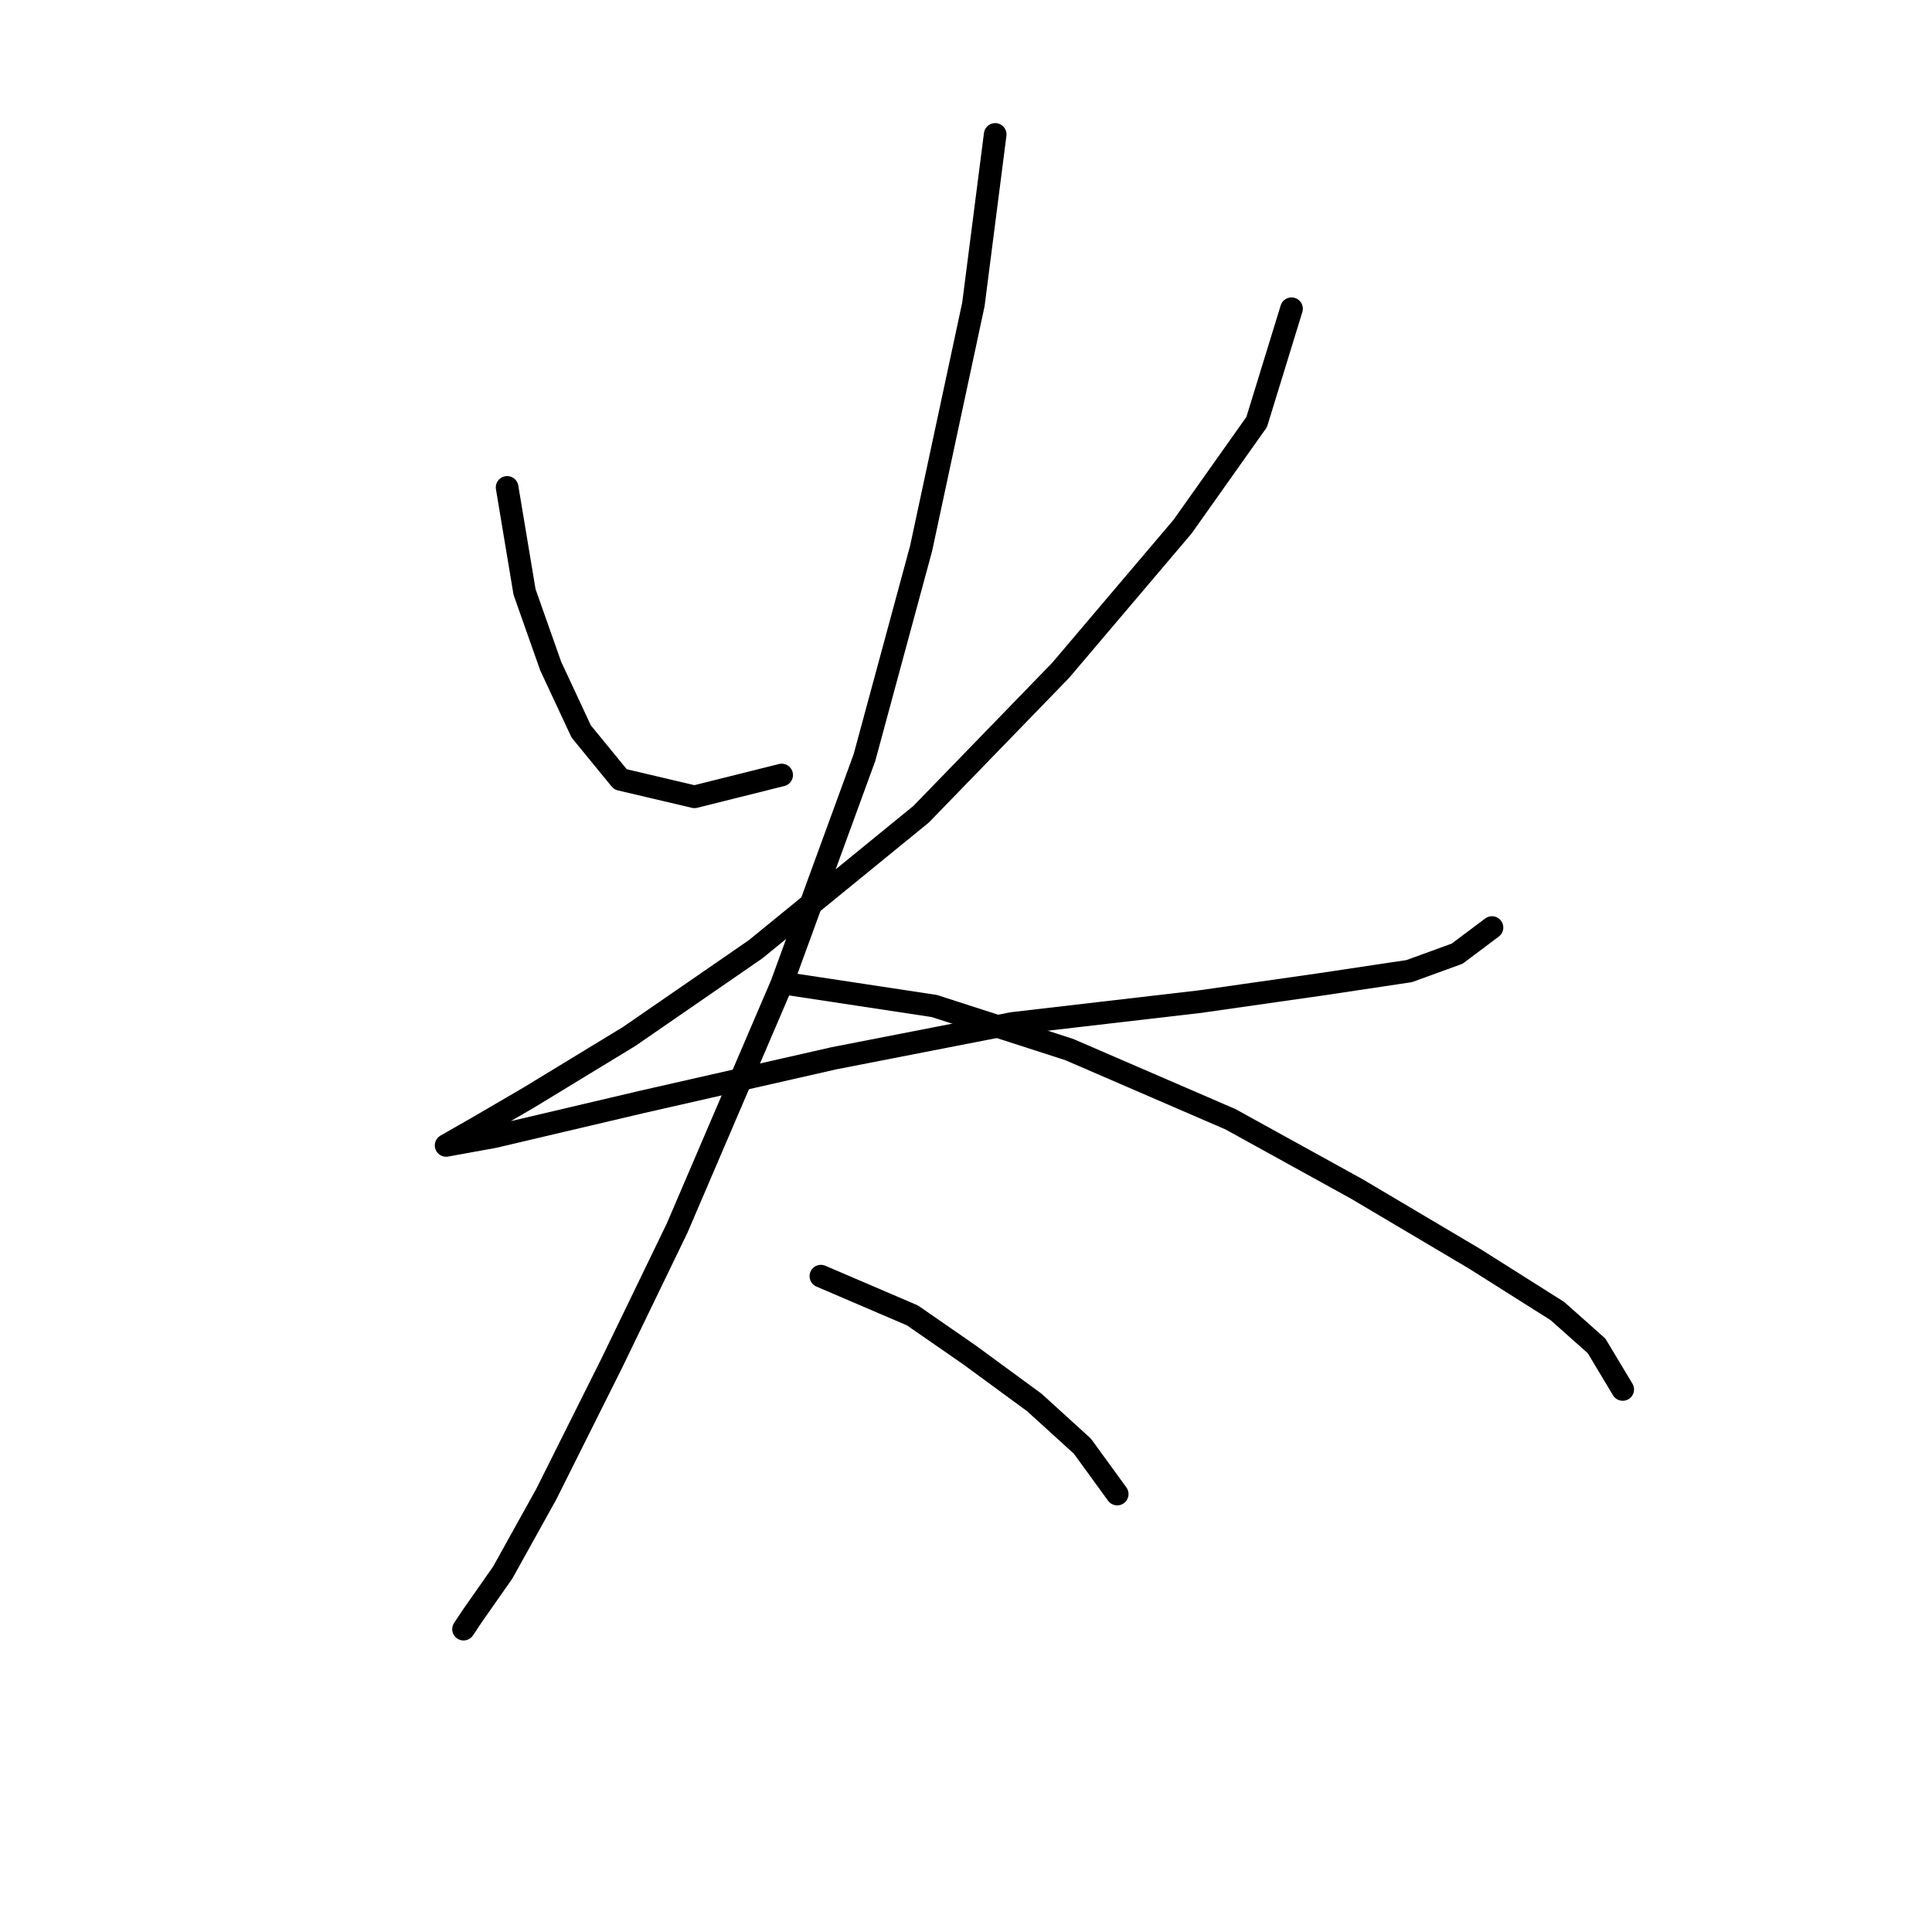<?xml version="1.0" standalone="no"?>
    <svg width="256" height="256" xmlns="http://www.w3.org/2000/svg" version="1.1">
    <polyline stroke="black" stroke-width="3" stroke-linecap="round" fill="transparent" stroke-linejoin="round" points="67.196 64.583 69.506 78.441 72.97 88.258 77.012 96.919 82.209 103.271 92.025 105.581 103.574 102.694 103.574 102.694 " />
        <polyline stroke="black" stroke-width="3" stroke-linecap="round" fill="transparent" stroke-linejoin="round" points="171.133 40.909 166.514 55.922 156.698 69.78 140.53 88.835 122.052 107.89 100.109 125.791 83.364 137.339 70.083 145.423 63.154 149.465 59.112 151.775 59.112 151.775 65.464 150.62 85.096 146.001 110.503 140.226 134.178 135.607 159.007 132.72 175.175 130.41 186.724 128.678 193.076 126.368 197.695 122.904 197.695 122.904 " />
        <polyline stroke="black" stroke-width="3" stroke-linecap="round" fill="transparent" stroke-linejoin="round" points="131.868 17.811 128.981 40.331 122.052 72.667 114.545 100.384 103.574 130.41 89.716 162.746 81.054 180.647 72.393 197.969 66.619 208.363 62.577 214.137 61.422 215.87 61.422 215.87 " />
        <polyline stroke="black" stroke-width="3" stroke-linecap="round" fill="transparent" stroke-linejoin="round" points="104.729 130.41 123.784 133.297 141.684 139.072 163.049 148.31 179.795 157.549 195.385 166.788 206.357 173.717 211.553 178.337 215.018 184.111 215.018 184.111 " />
        <polyline stroke="black" stroke-width="3" stroke-linecap="round" fill="transparent" stroke-linejoin="round" points="108.771 169.098 120.897 174.295 128.404 179.492 137.065 185.843 143.417 191.618 148.036 197.969 148.036 197.969 " />
        </svg>
